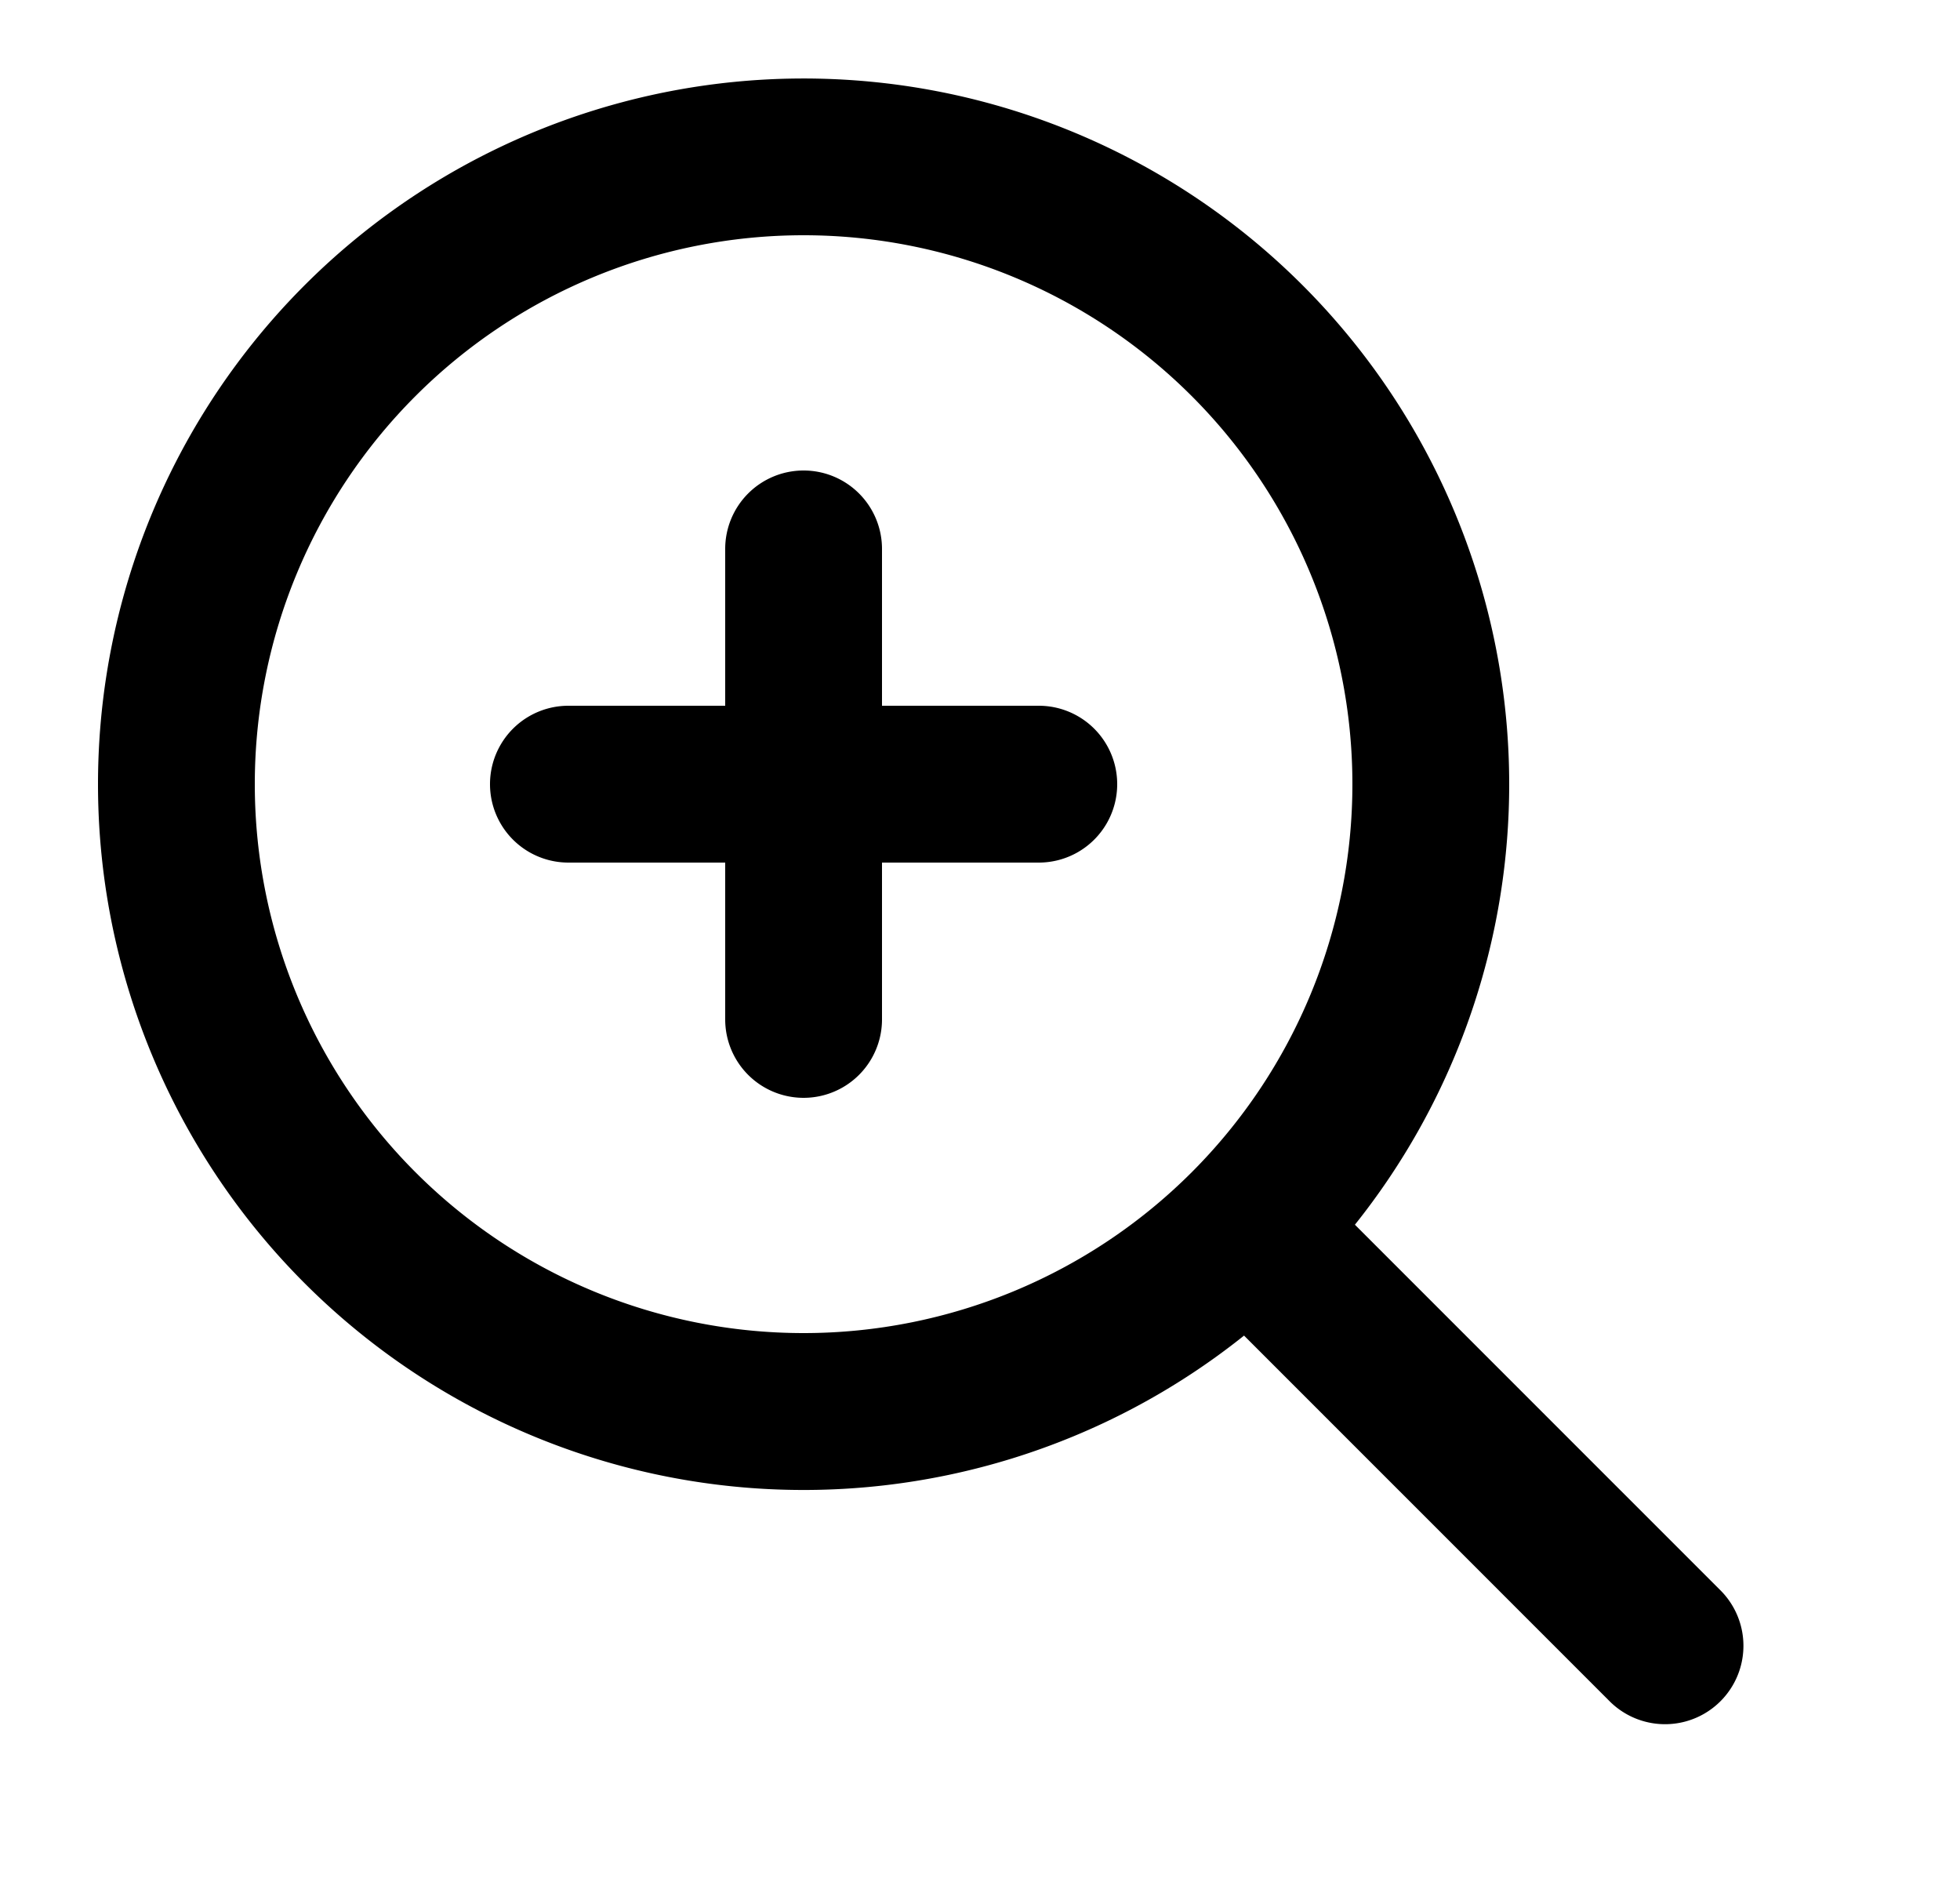 <svg xmlns="http://www.w3.org/2000/svg" viewBox="0 0 25 24" fill="currentColor" aria-hidden="true" data-slot="icon">
    <path d="M10.25 6a1 1 0 0 1 1 1v2h2a1 1 0 1 1 0 2h-2v2a1 1 0 1 1-2 0v-2h-2a1 1 0 1 1 0-2h2V7a1 1 0 0 1 1-1"/>
    <path fill-rule="evenodd" d="M1.25 10a9 9 0 1 1 16.032 5.618l4.675 4.675a1 1 0 0 1-1.414 1.414l-4.675-4.675A9 9 0 0 1 1.25 10m9-7a7 7 0 1 0 0 14 7 7 0 0 0 0-14" clip-rule="evenodd"/>
</svg>
